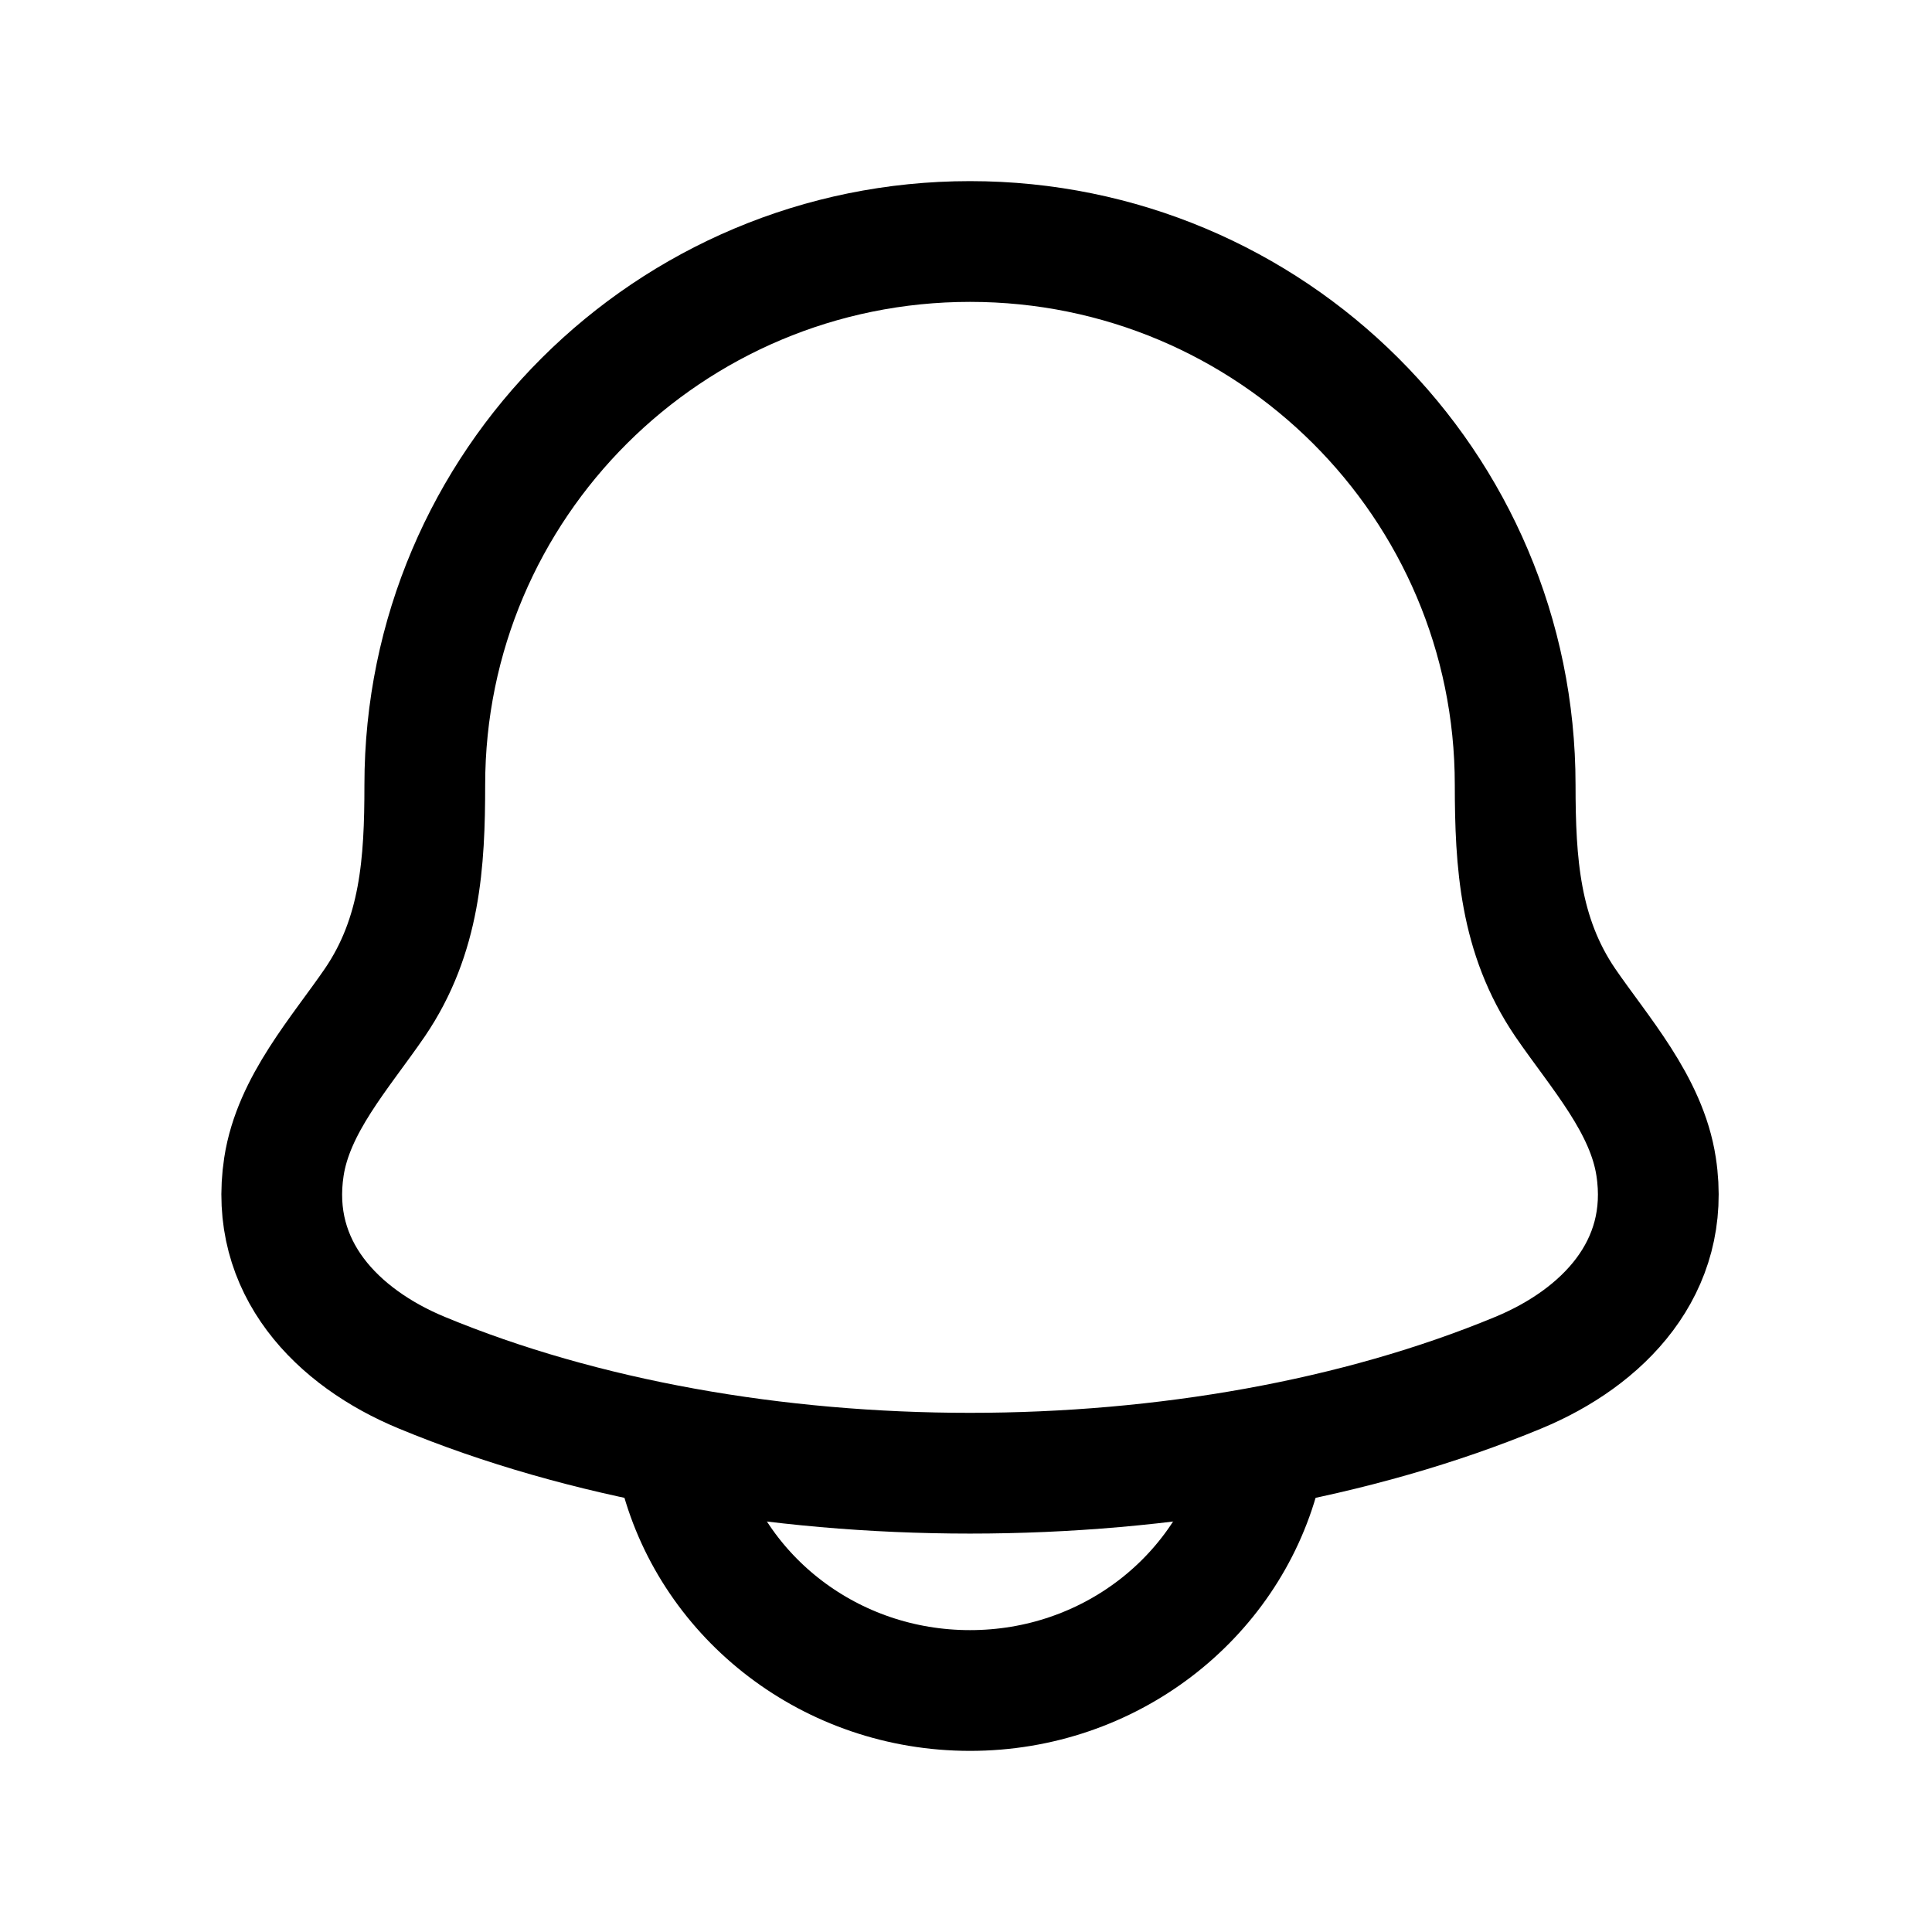 <svg xmlns="http://www.w3.org/2000/svg" width="24" height="24" fill="none" viewBox="0 0 24 24">
  <g class="notification">
    <g class="notification">
      <path stroke="currentColor" stroke-linecap="round" stroke-linejoin="round" stroke-width="1.5" d="M3.527 14.493c-.192 1.255.664 2.125 1.712 2.559 4.016 1.665 9.605 1.665 13.622 0 1.048-.434 1.904-1.305 1.712-2.559-.117-.771-.7-1.413-1.13-2.04-.565-.832-.62-1.738-.621-2.703 0-3.728-3.03-6.75-6.772-6.75-3.741 0-6.773 3.022-6.773 6.75 0 .965-.055 1.872-.62 2.703-.43.627-1.012 1.269-1.13 2.04Z" class="Vector"/>
      <path stroke="currentColor" stroke-linecap="round" stroke-linejoin="round" stroke-width="1.5" d="M8.45 18.3c.412 1.552 1.868 2.7 3.6 2.7s3.187-1.148 3.6-2.7" class="Vector"/>
    </g>
  </g>
</svg>

